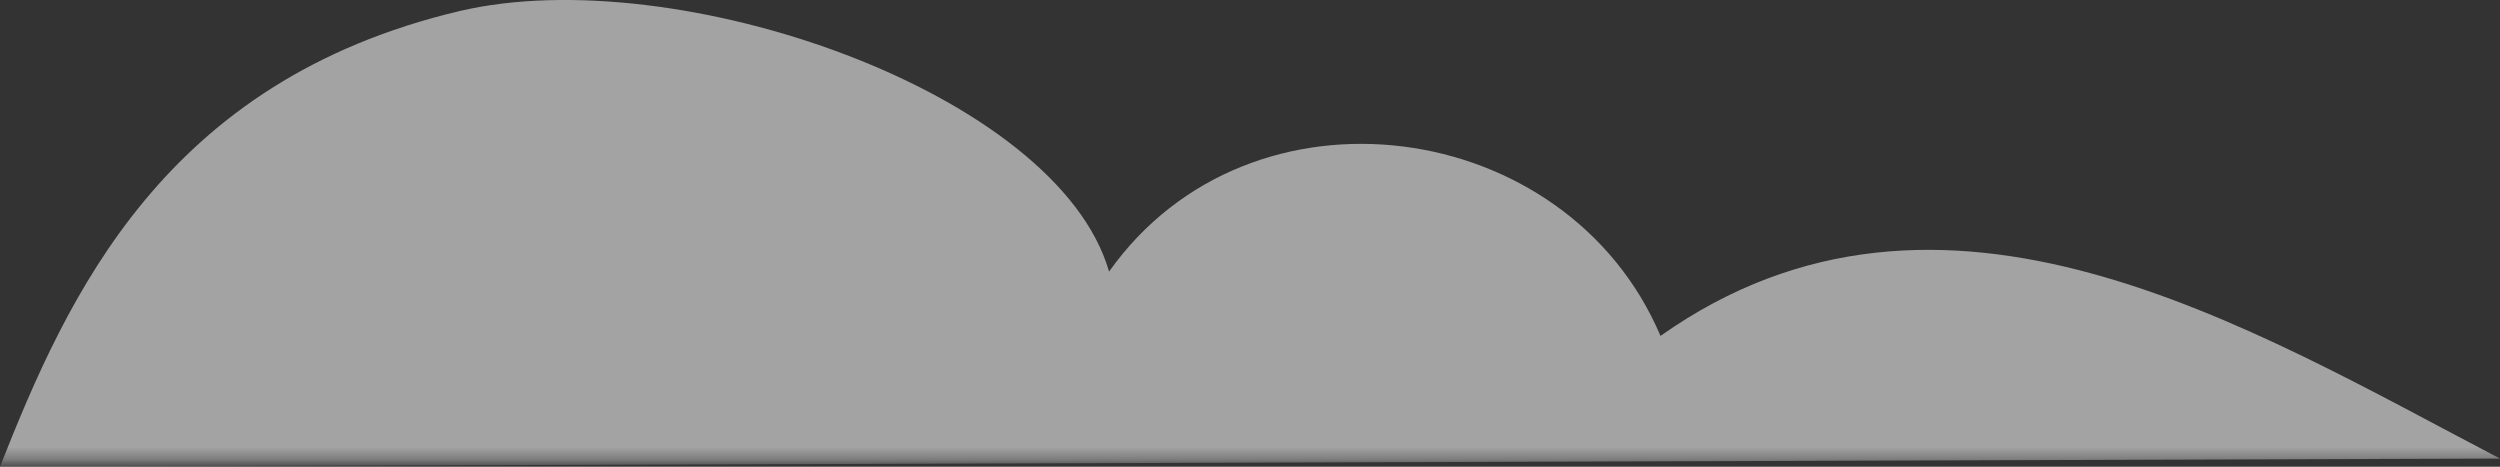<svg xmlns="http://www.w3.org/2000/svg" xmlns:xlink="http://www.w3.org/1999/xlink" width="212.18" height="39.61" viewBox="0 0 212.18 39.61"><rect x="0" y="0" width="212.18" height="39.61" fill="#333333" stroke="none"/><defs><linearGradient id="linear-gradient" x1="181.39" x2="181.39" y1="39.15" y2="-48.54" gradientTransform="translate(-77.05)" gradientUnits="userSpaceOnUse"><stop offset="0"/><stop offset=".04" stop-color="#151515"/><stop offset=".15" stop-color="#4b4b4b"/><stop offset=".26" stop-color="#7b7b7b"/><stop offset=".37" stop-color="#a4a4a4"/><stop offset=".49" stop-color="#c5c5c5"/><stop offset=".61" stop-color="#dedede"/><stop offset=".73" stop-color="#f1f1f1"/><stop offset=".86" stop-color="#fbfbfb"/><stop offset="1" stop-color="#fff"/></linearGradient><mask id="mask" width="237.22" height="88.15" x="-14.27" y="-48.54" maskUnits="userSpaceOnUse"><rect width="237.22" height="87.69" x="-14.27" y="-48.54" style="fill:url(#linear-gradient)"/></mask></defs><title>cloud-bottom</title><g style="isolation:isolate"><g id="Layer_2" data-name="Layer 2"><g id="Layer_1-2" data-name="Layer 1"><g style="mask:url(#mask)"><g style="opacity:.58;mix-blend-mode:color-dodge"><path d="M0,39.61C5.74,25.07,13.92,6.87,39,.94,57.42-3.4,89.73,7.83,94.13,23.05c12-16.93,38.88-13.21,46.8,5.46,23.9-16.89,50-.69,71.25,10.41Z" style="fill:#f4f4f4"/></g></g></g></g></g></svg>